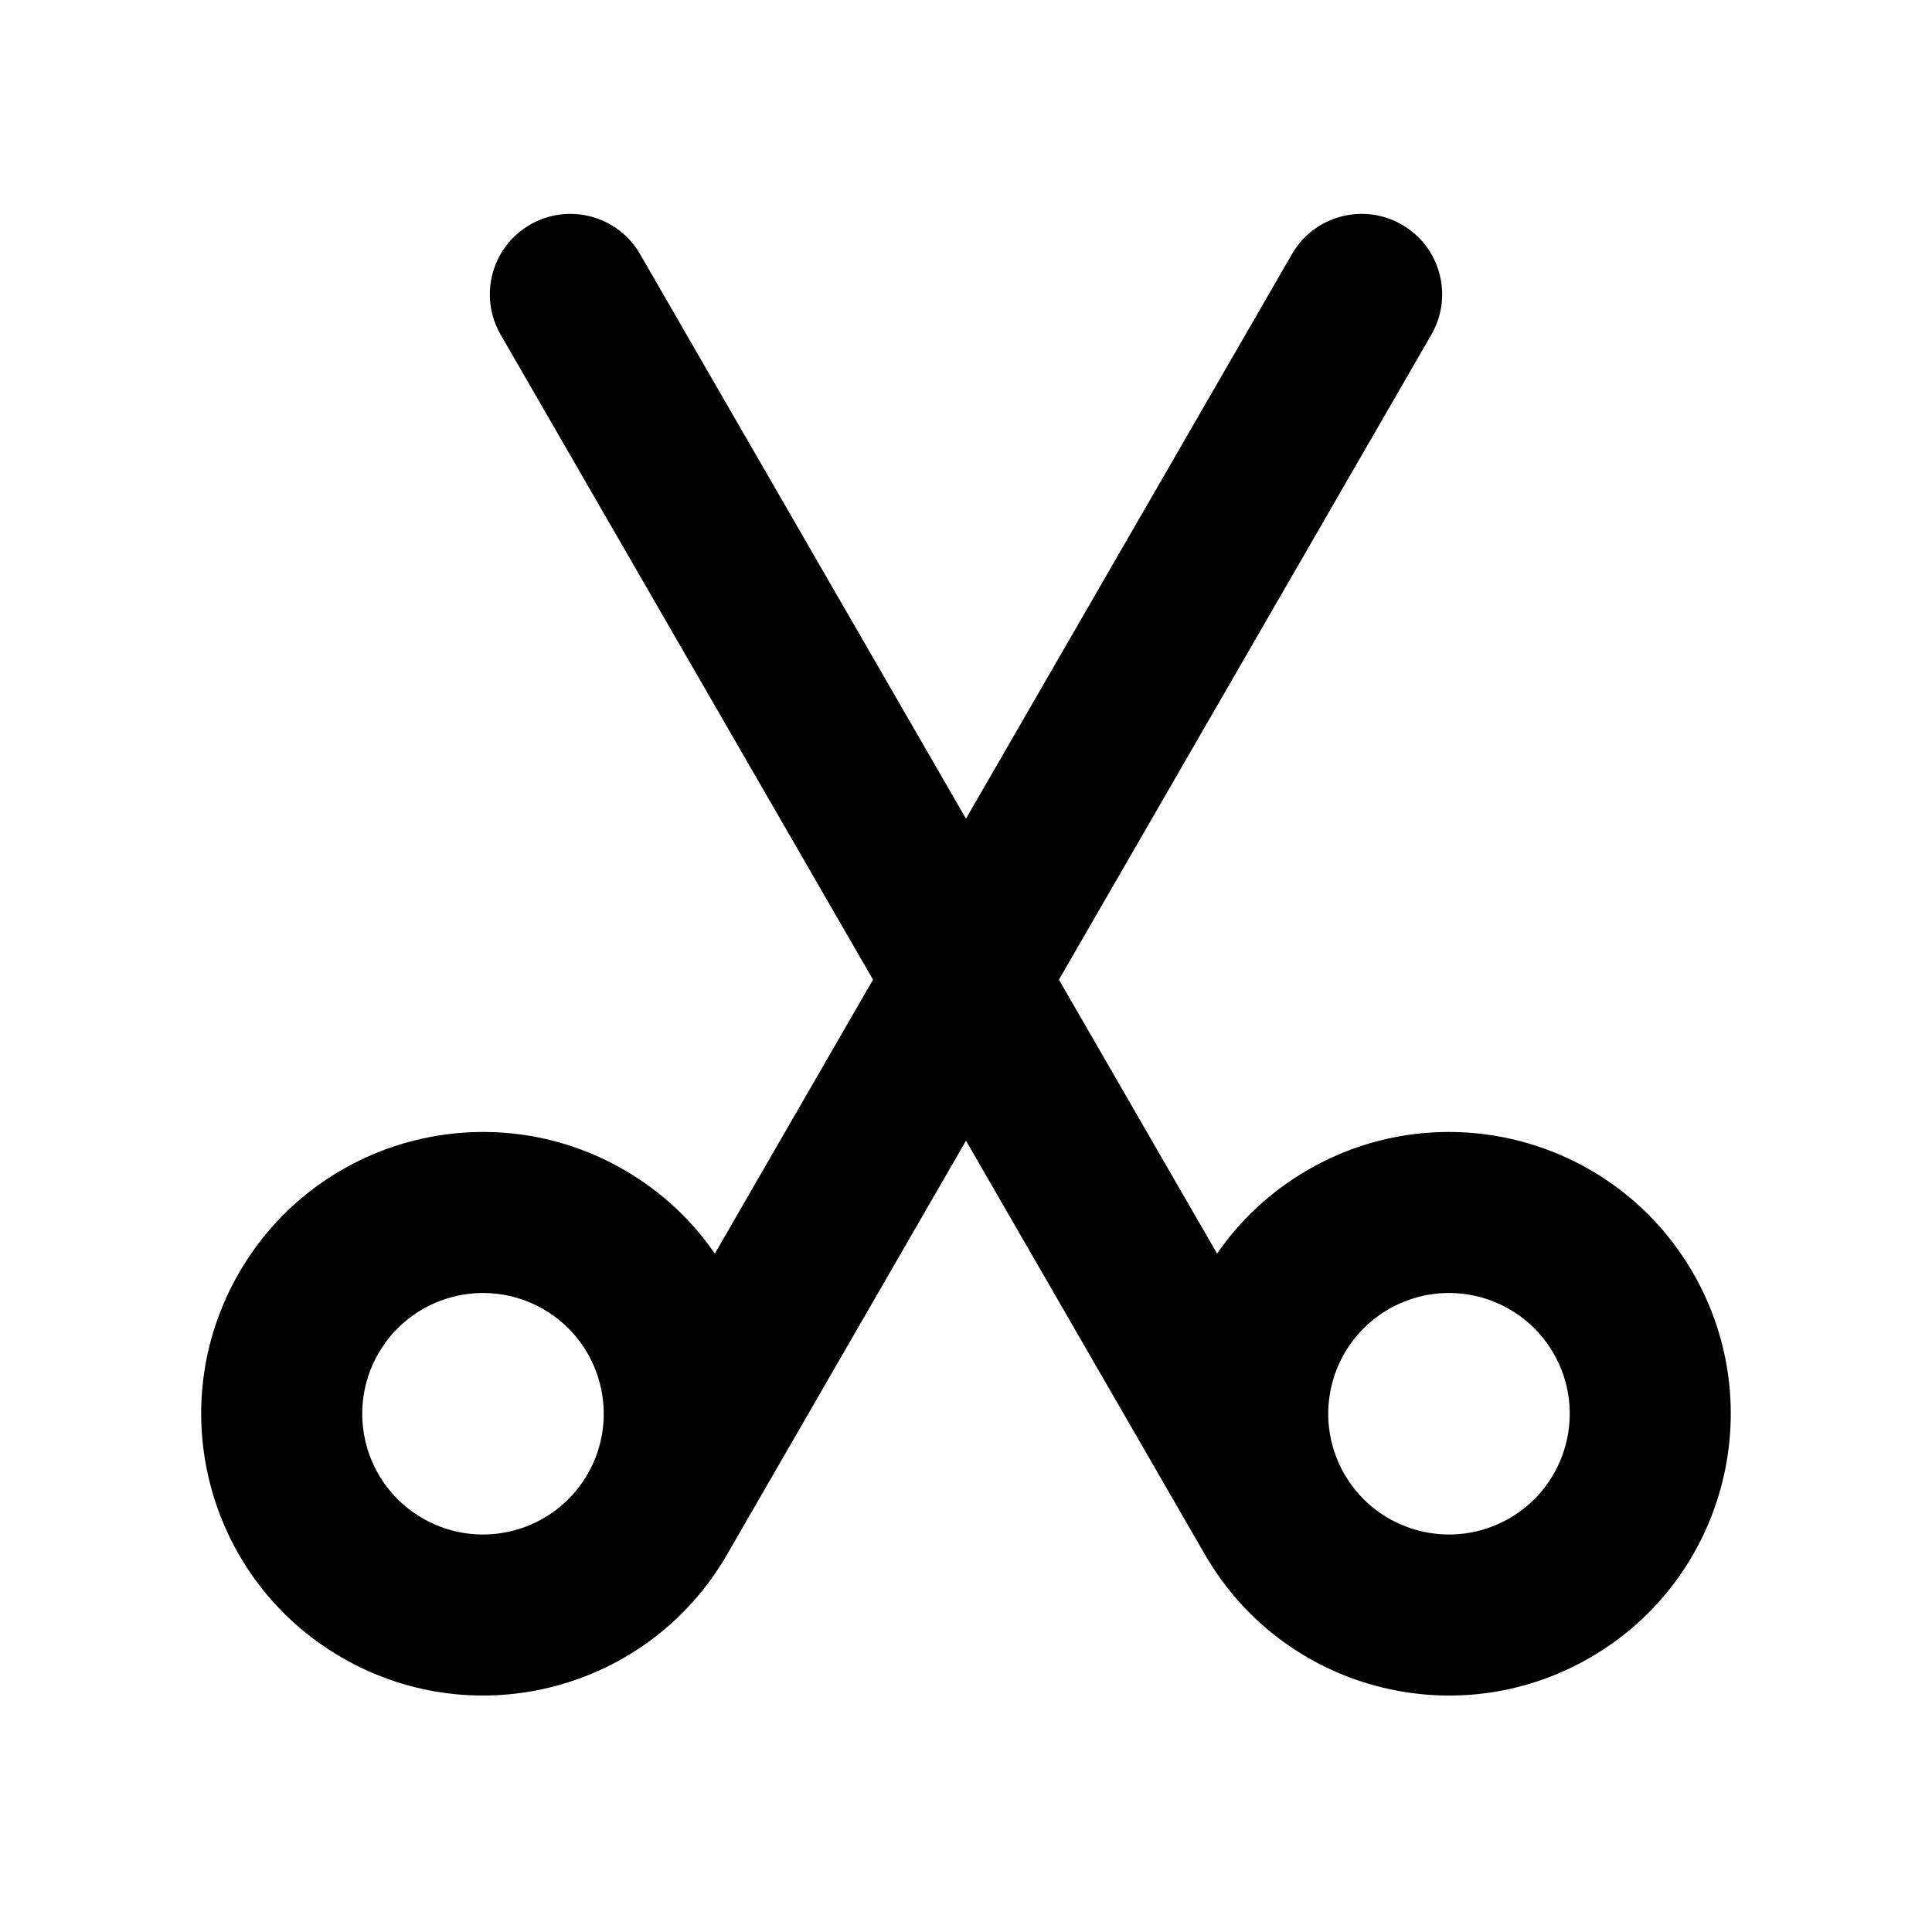 <svg width="24" height="24" viewBox="0 0 24 24" fill="none" xmlns="http://www.w3.org/2000/svg">
<path fill-rule="evenodd" clip-rule="evenodd" d="M17.781 4.157C18.057 3.678 17.893 3.067 17.415 2.791C16.937 2.515 16.325 2.678 16.049 3.157L8.88 15.573C8.595 15.158 8.215 14.8 7.75 14.531C6.076 13.565 3.935 14.138 2.969 15.812C2.002 17.486 2.576 19.627 4.25 20.593C5.922 21.558 8.059 20.988 9.027 19.319C9.028 19.317 9.03 19.314 9.031 19.312L17.781 4.157ZM7.299 18.312C6.885 19.03 5.967 19.275 5.25 18.861C4.532 18.447 4.287 17.53 4.701 16.812C5.115 16.095 6.032 15.849 6.75 16.263C7.467 16.677 7.713 17.595 7.299 18.312Z" fill="black"/>
<path fill-rule="evenodd" clip-rule="evenodd" d="M6.219 4.157C5.943 3.678 6.107 3.067 6.585 2.791C7.063 2.515 7.675 2.678 7.951 3.157L15.119 15.573C15.405 15.158 15.785 14.799 16.25 14.531C17.924 13.565 20.064 14.138 21.031 15.812C21.997 17.486 21.424 19.627 19.75 20.593C18.076 21.56 15.935 20.986 14.969 19.312C14.966 19.308 14.964 19.303 14.961 19.299L6.219 4.157ZM16.704 18.318C17.12 19.031 18.034 19.274 18.75 18.861C19.467 18.447 19.713 17.53 19.299 16.812C18.885 16.095 17.967 15.849 17.25 16.263C16.535 16.676 16.289 17.587 16.696 18.304L16.701 18.312C16.702 18.314 16.703 18.316 16.704 18.318Z" fill="black"/>
</svg>
